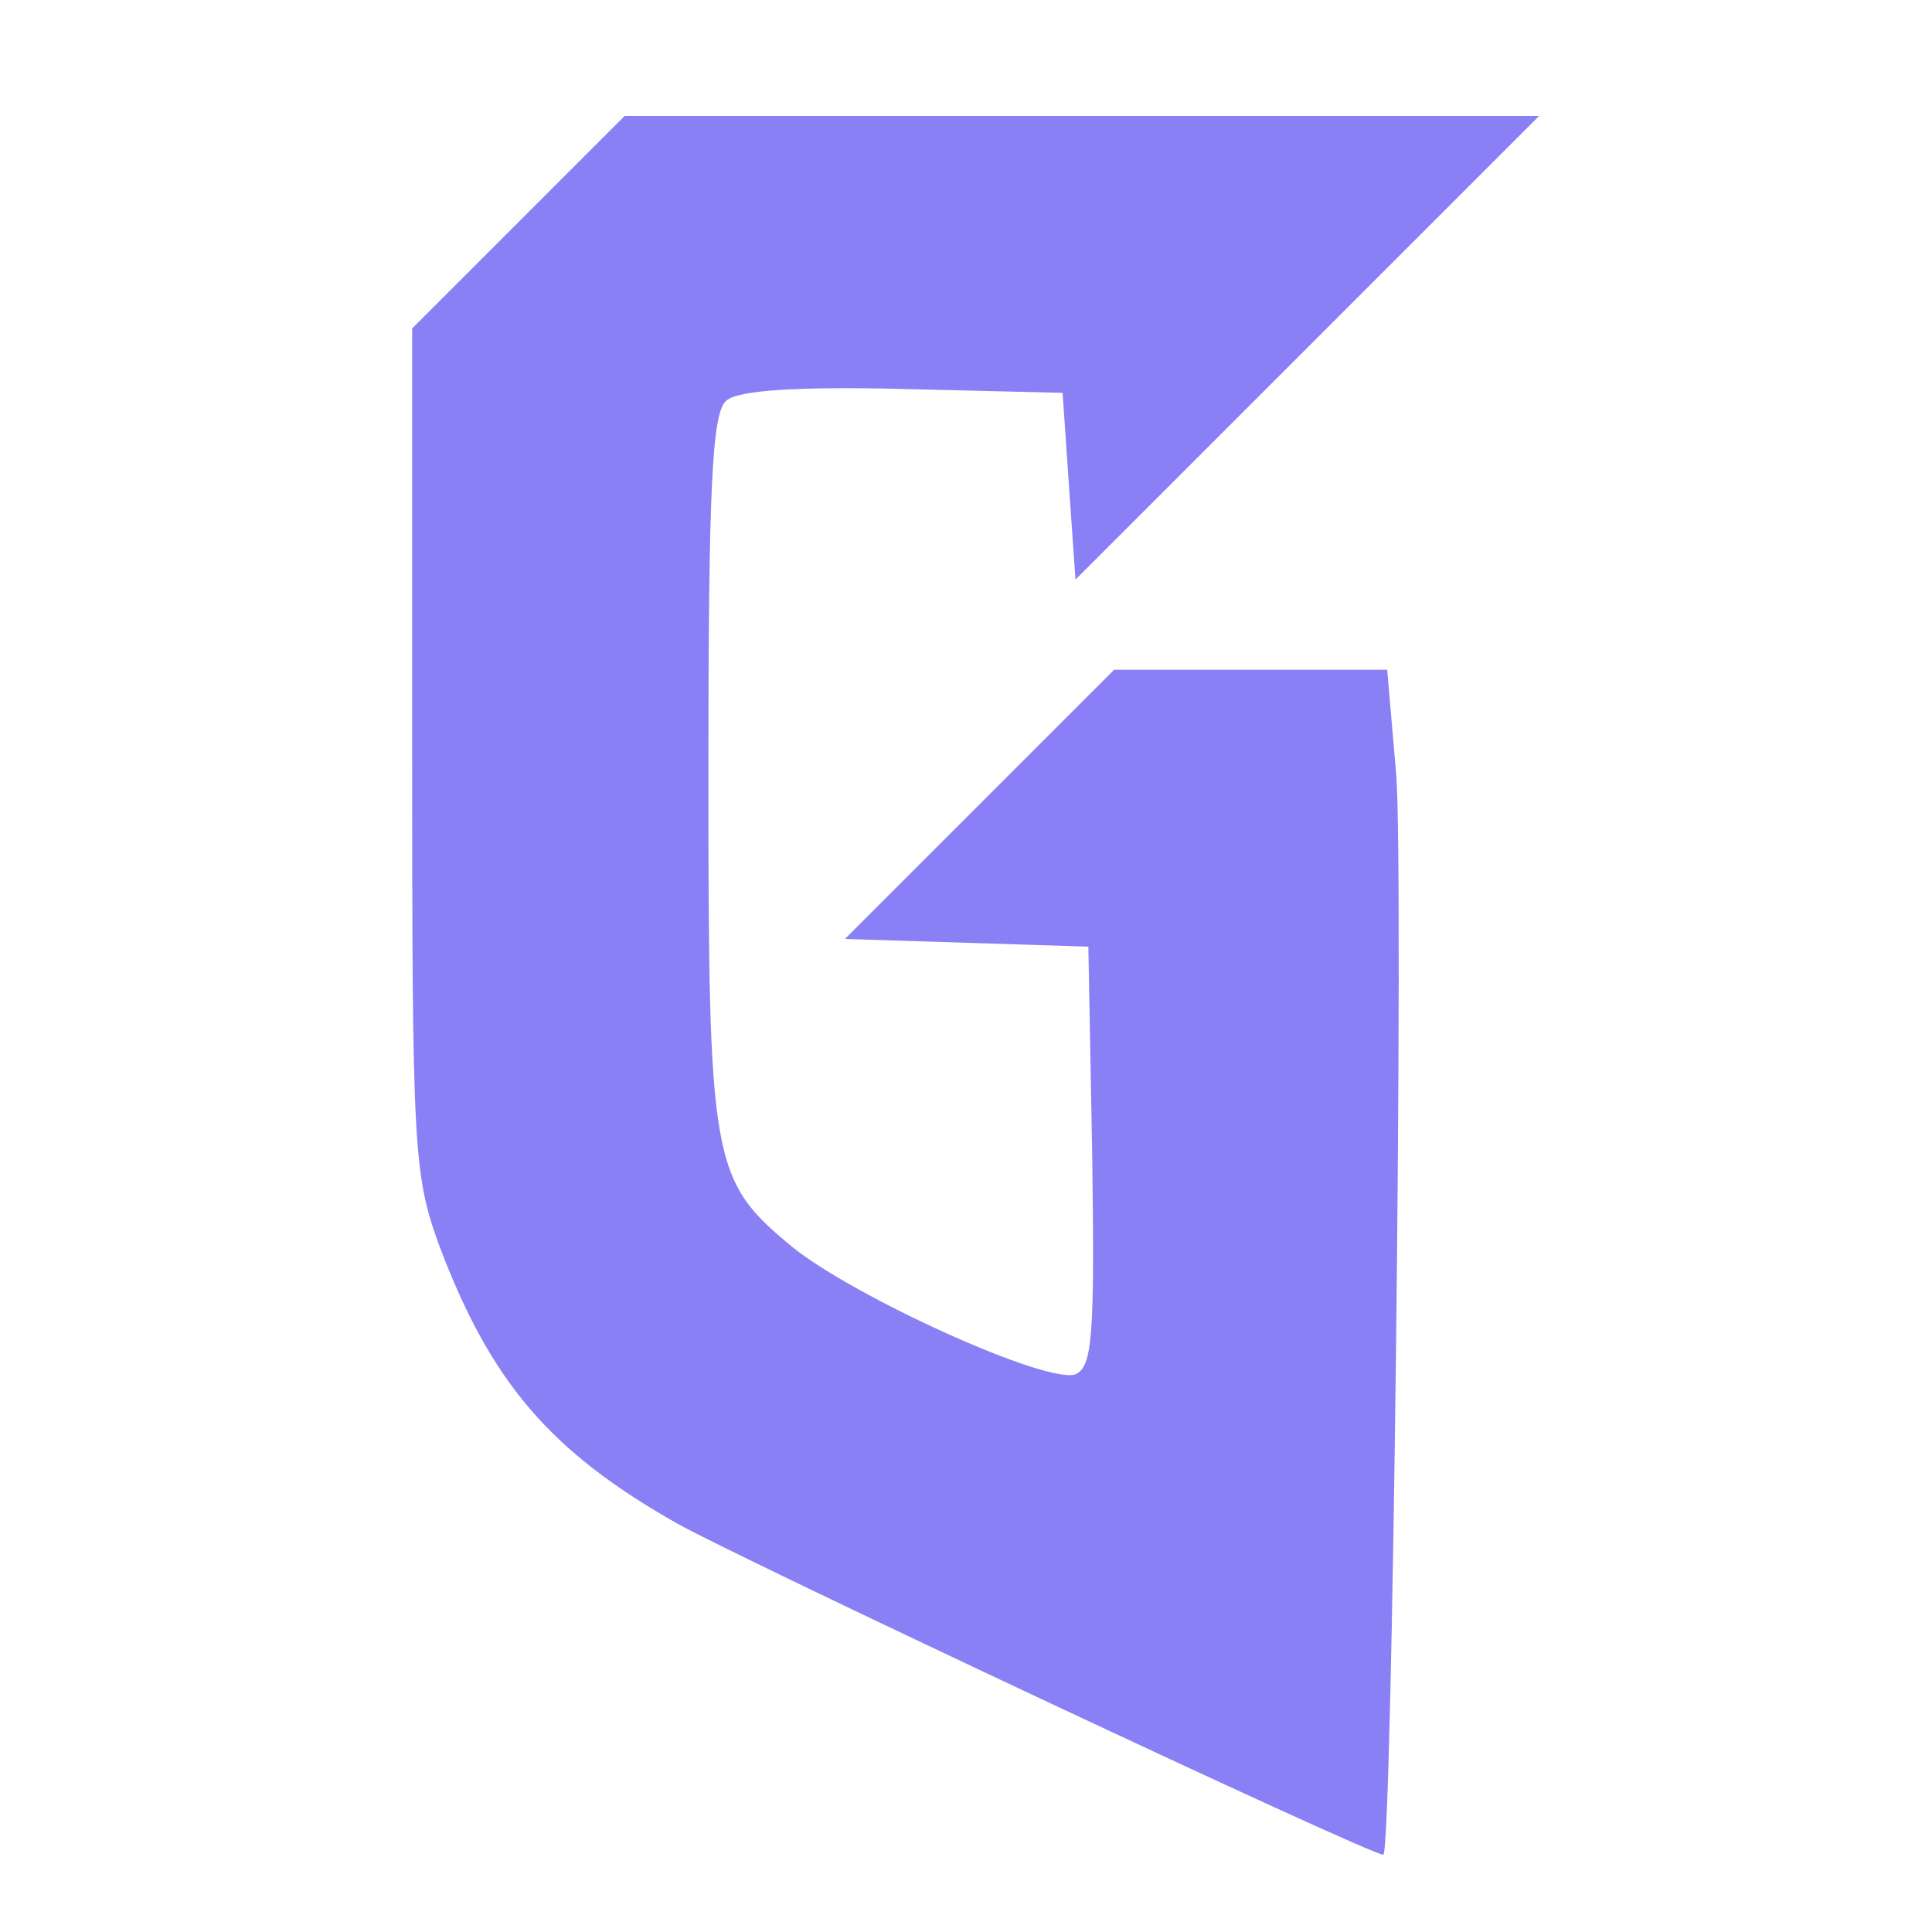 <svg viewBox="0 0 1024 1024" xmlns="http://www.w3.org/2000/svg"><path d="M274.432 118.101L218.453 174.08v223.232c0 211.627 0.683 225.28 14.336 262.827 27.307 72.363 58.709 109.227 126.293 147.456 34.133 19.115 366.592 175.445 374.101 175.445 4.779 0 10.923-522.24 6.827-572.757l-4.779-55.296H590.507L518.827 426.667 447.829 497.664l64.853 2.048 64.171 2.048 2.048 111.275c1.365 96.256 0 111.275-8.875 115.371-15.019 5.461-117.419-40.96-150.187-67.584-43.008-35.499-44.373-44.373-44.373-253.269 0-151.552 2.048-189.099 9.557-195.243 6.144-5.461 37.547-7.509 93.525-6.144l84.651 2.048 3.413 49.835 3.413 49.152 122.88-122.88 122.88-122.88h-484.693l-56.661 56.661z" fill="#8a80f5"></path></svg>